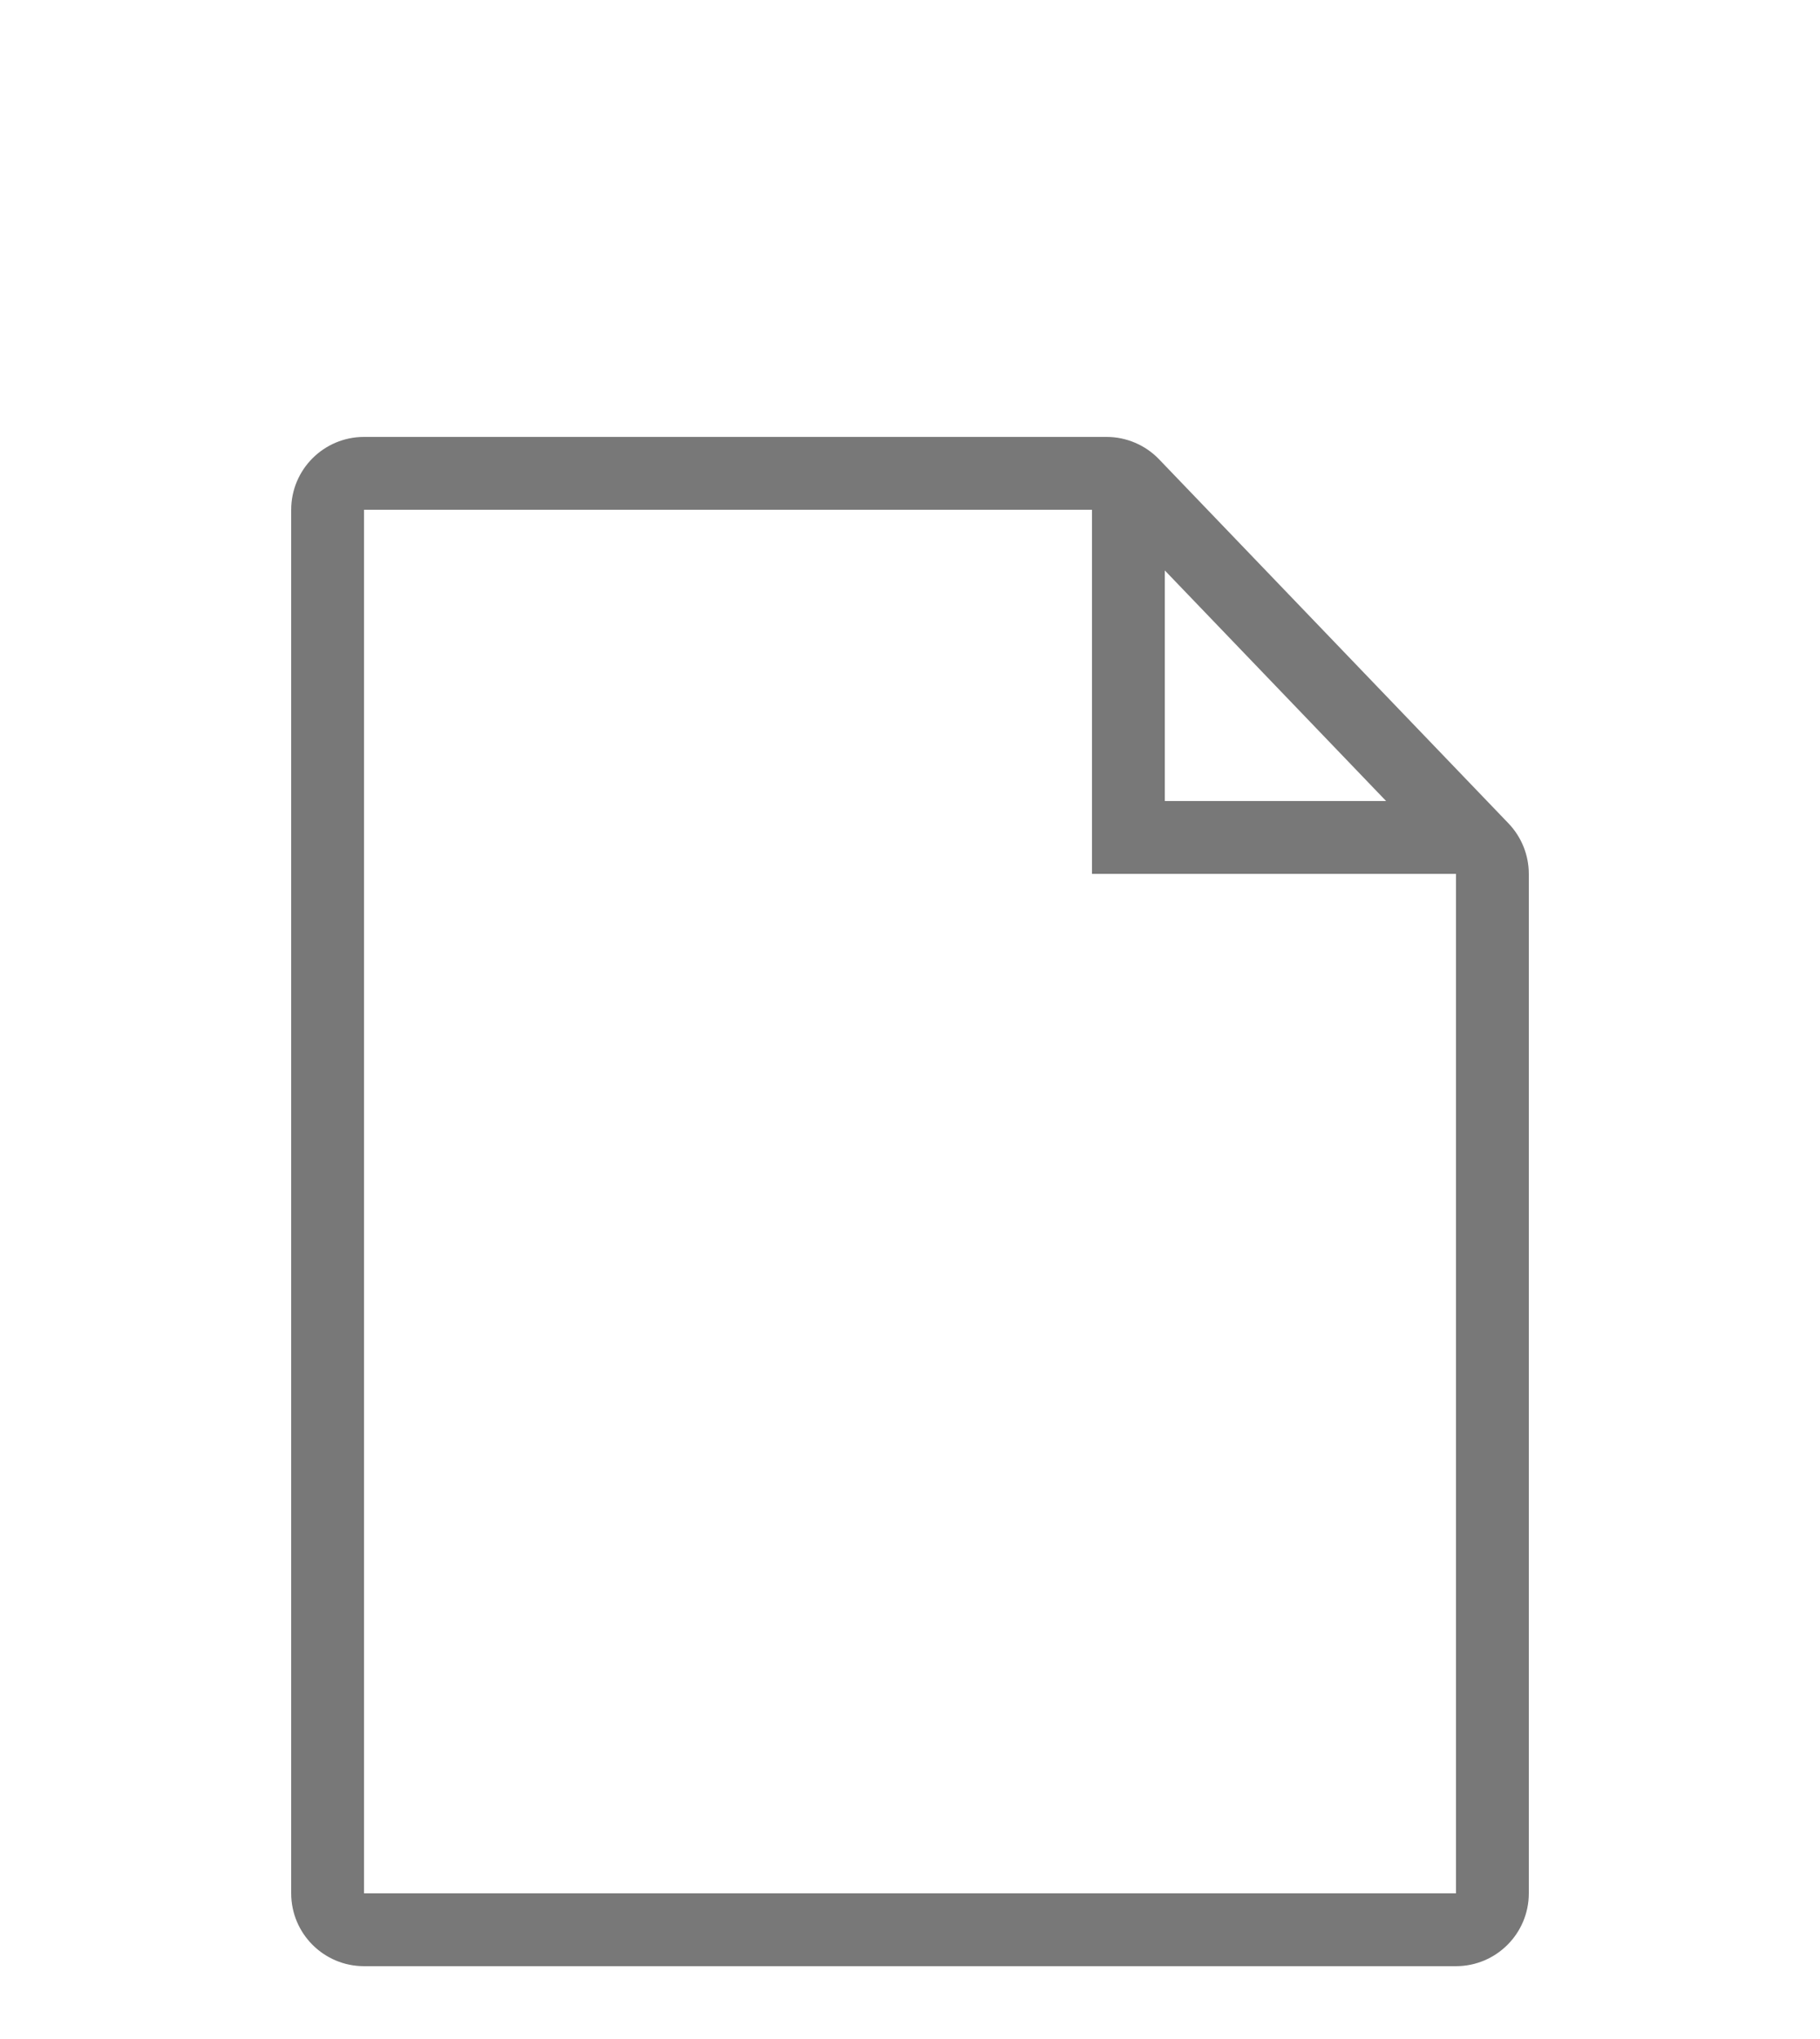 <svg xmlns="http://www.w3.org/2000/svg" xmlns:xlink="http://www.w3.org/1999/xlink" width="25" height="28" version="1.1" viewBox="0 0 25 28"><title>resources-small</title><desc>Created with Sketch.</desc><g id="Icons-and-Clouds" fill="none" fill-rule="evenodd" stroke="none" stroke-width="1"><g id="table" fill="#787878" transform="translate(0, -93)"><g id="note" transform="translate(4, 99)"><path id="Shape" d="M16,20 L16,20 L16,6 L11.2,1 L1,1 L1,20 L16,20 Z M1,21 C0.448,21 0,20.552 0,20 L0,1 C0,0.448 0.448,0 1,0 L11.2,0 C11.472,0 11.733,0.111 11.921,0.307 L16.721,5.307 C16.9,5.494 17,5.742 17,6 L17,20 C17,20.552 16.552,21 16,21 L1,21 Z"/><path id="Combined-Shape" d="M11,1 L12,1 L12,6 L11,6 L11,1 Z M12,5 L16,5 L16,6 L12,6 L12,5 Z"/></g></g></g></svg>